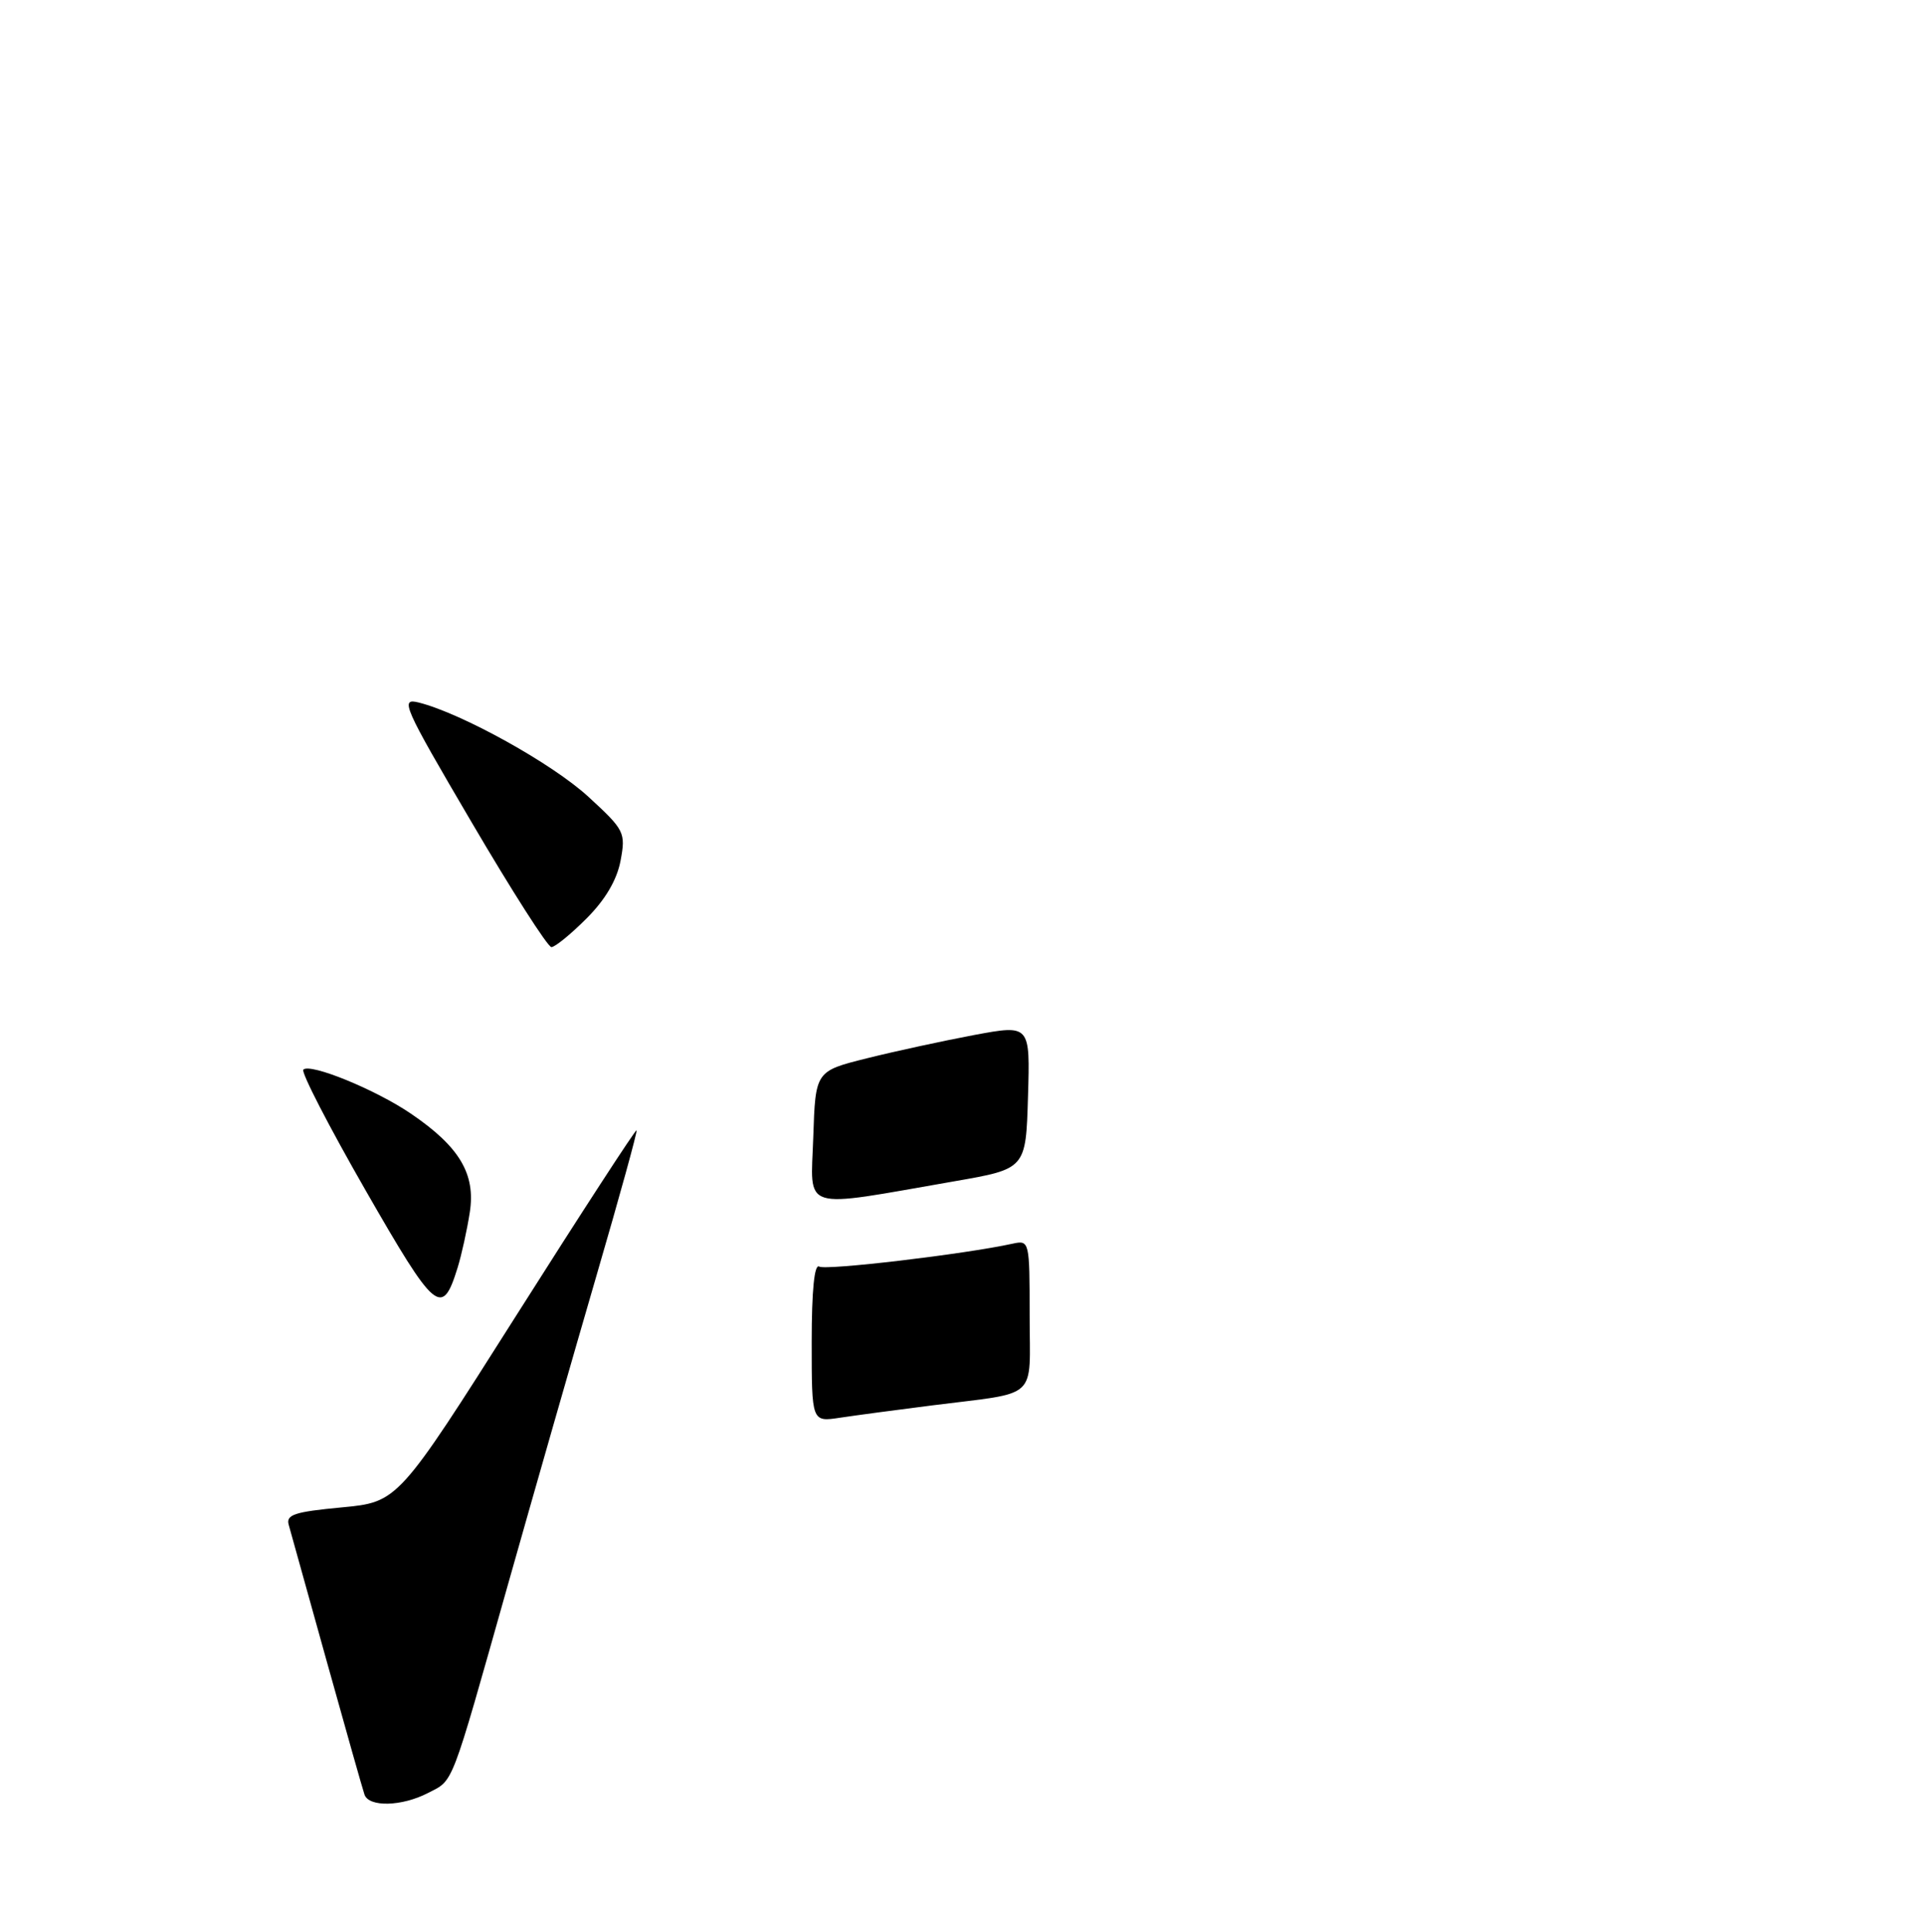 <?xml version="1.0" encoding="UTF-8" standalone="no"?>
<!DOCTYPE svg PUBLIC "-//W3C//DTD SVG 1.1//EN" "http://www.w3.org/Graphics/SVG/1.1/DTD/svg11.dtd" >
<svg xmlns="http://www.w3.org/2000/svg" xmlns:xlink="http://www.w3.org/1999/xlink" version="1.1" viewBox="0 0 256 257">
 <g >
 <path fill="currentColor"
d=" M 56.93 238.54 C 60.41 236.74 59.86 238.16 67.53 211.00 C 71.03 198.62 76.37 179.97 79.41 169.55 C 82.45 159.13 84.83 150.50 84.70 150.37 C 84.57 150.24 77.37 161.31 68.71 174.98 C 52.96 199.83 52.96 199.83 45.45 200.54 C 39.17 201.13 38.02 201.51 38.42 202.87 C 38.68 203.77 40.95 211.93 43.47 221.00 C 46.00 230.07 48.26 238.06 48.50 238.75 C 49.09 240.44 53.46 240.33 56.93 238.54 Z  M 60.88 168.67 C 61.42 166.93 62.15 163.60 62.51 161.27 C 63.30 156.18 61.14 152.55 54.68 148.16 C 49.99 144.96 41.27 141.40 40.36 142.30 C 40.04 142.63 43.76 149.85 48.64 158.35 C 57.94 174.56 58.82 175.31 60.88 168.67 Z  M 78.03 122.20 C 80.53 119.71 82.09 117.06 82.57 114.50 C 83.27 110.75 83.10 110.42 78.29 106.00 C 73.51 101.60 61.44 94.90 55.71 93.46 C 53.18 92.83 53.64 93.88 62.75 109.39 C 68.11 118.53 72.89 126.00 73.37 126.00 C 73.84 126.00 75.95 124.29 78.03 122.20 Z  M 108.00 178.53 C 108.00 171.68 108.36 168.10 109.00 168.50 C 109.87 169.04 128.38 166.85 134.75 165.45 C 136.97 164.97 137.00 165.11 137.00 174.96 C 137.00 186.45 138.42 185.14 124.00 186.97 C 119.33 187.56 113.81 188.30 111.75 188.61 C 108.00 189.18 108.00 189.18 108.00 178.53 Z  M 108.21 151.29 C 108.50 142.50 108.50 142.50 115.35 140.79 C 119.11 139.85 125.54 138.46 129.63 137.69 C 137.07 136.31 137.07 136.31 136.78 145.90 C 136.50 155.50 136.50 155.50 127.00 157.15 C 106.24 160.76 107.88 161.27 108.21 151.29 Z "/>
</g>
</svg>